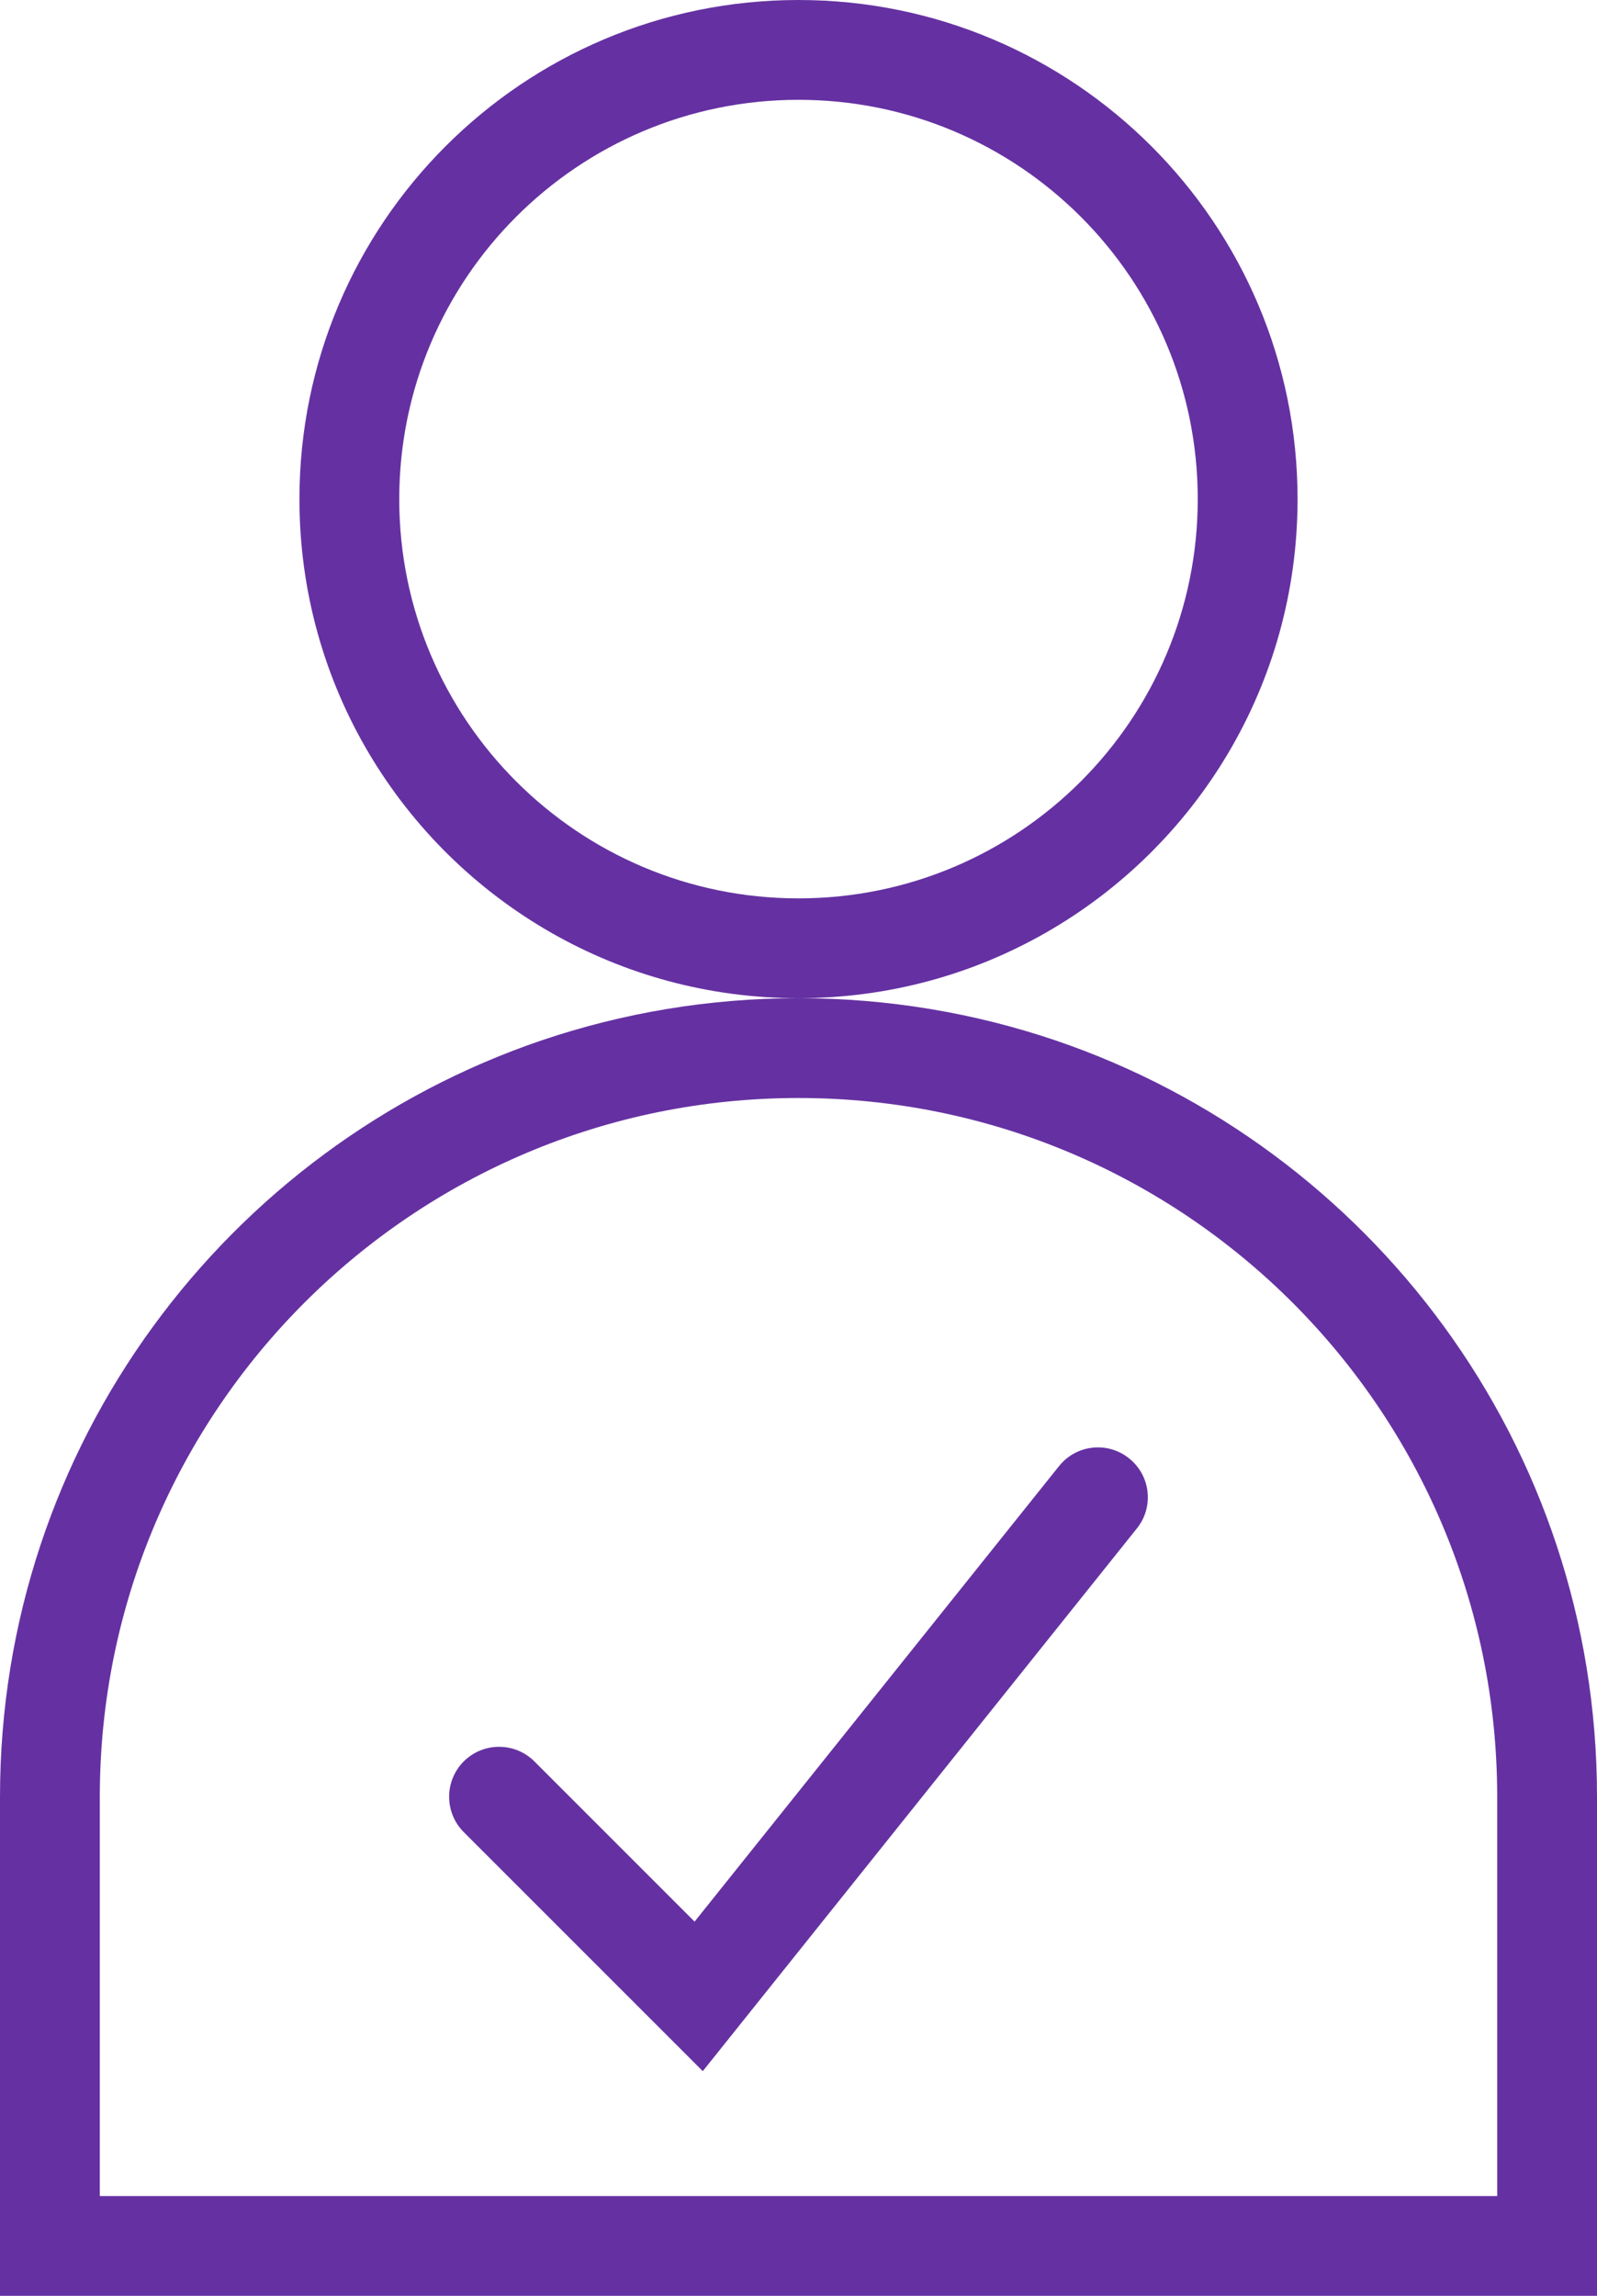 <svg width="16" height="23" viewBox="0 0 16 23" fill="none" xmlns="http://www.w3.org/2000/svg">
<path fill-rule="evenodd" clip-rule="evenodd" d="M4.646 17.646C4.842 17.451 5.158 17.451 5.354 17.646L6.959 19.251L10.61 14.688C10.782 14.472 11.097 14.437 11.312 14.61C11.528 14.782 11.563 15.097 11.39 15.312L7.041 20.749L4.646 18.354C4.451 18.158 4.451 17.842 4.646 17.646ZM5.428 10.422C2.272 11.493 0 14.481 0 18V23H16V18C16 14.481 13.729 11.493 10.572 10.422C9.765 10.149 8.9 10 8 10C8.901 10 9.746 9.762 10.476 9.345C11.984 8.484 13 6.861 13 5C13 2.239 10.761 0 8 0C5.239 0 3 2.239 3 5C3 6.861 4.016 8.484 5.524 9.345C6.254 9.762 7.099 10 8 10C7.1 10 6.235 10.149 5.428 10.422ZM15 22V18C15 14.134 11.866 11 8 11C4.134 11 1 14.134 1 18V22H15ZM8 9C10.209 9 12 7.209 12 5C12 2.791 10.209 1 8 1C5.791 1 4 2.791 4 5C4 7.209 5.791 9 8 9Z" fill="#6531A2"/>
</svg>
